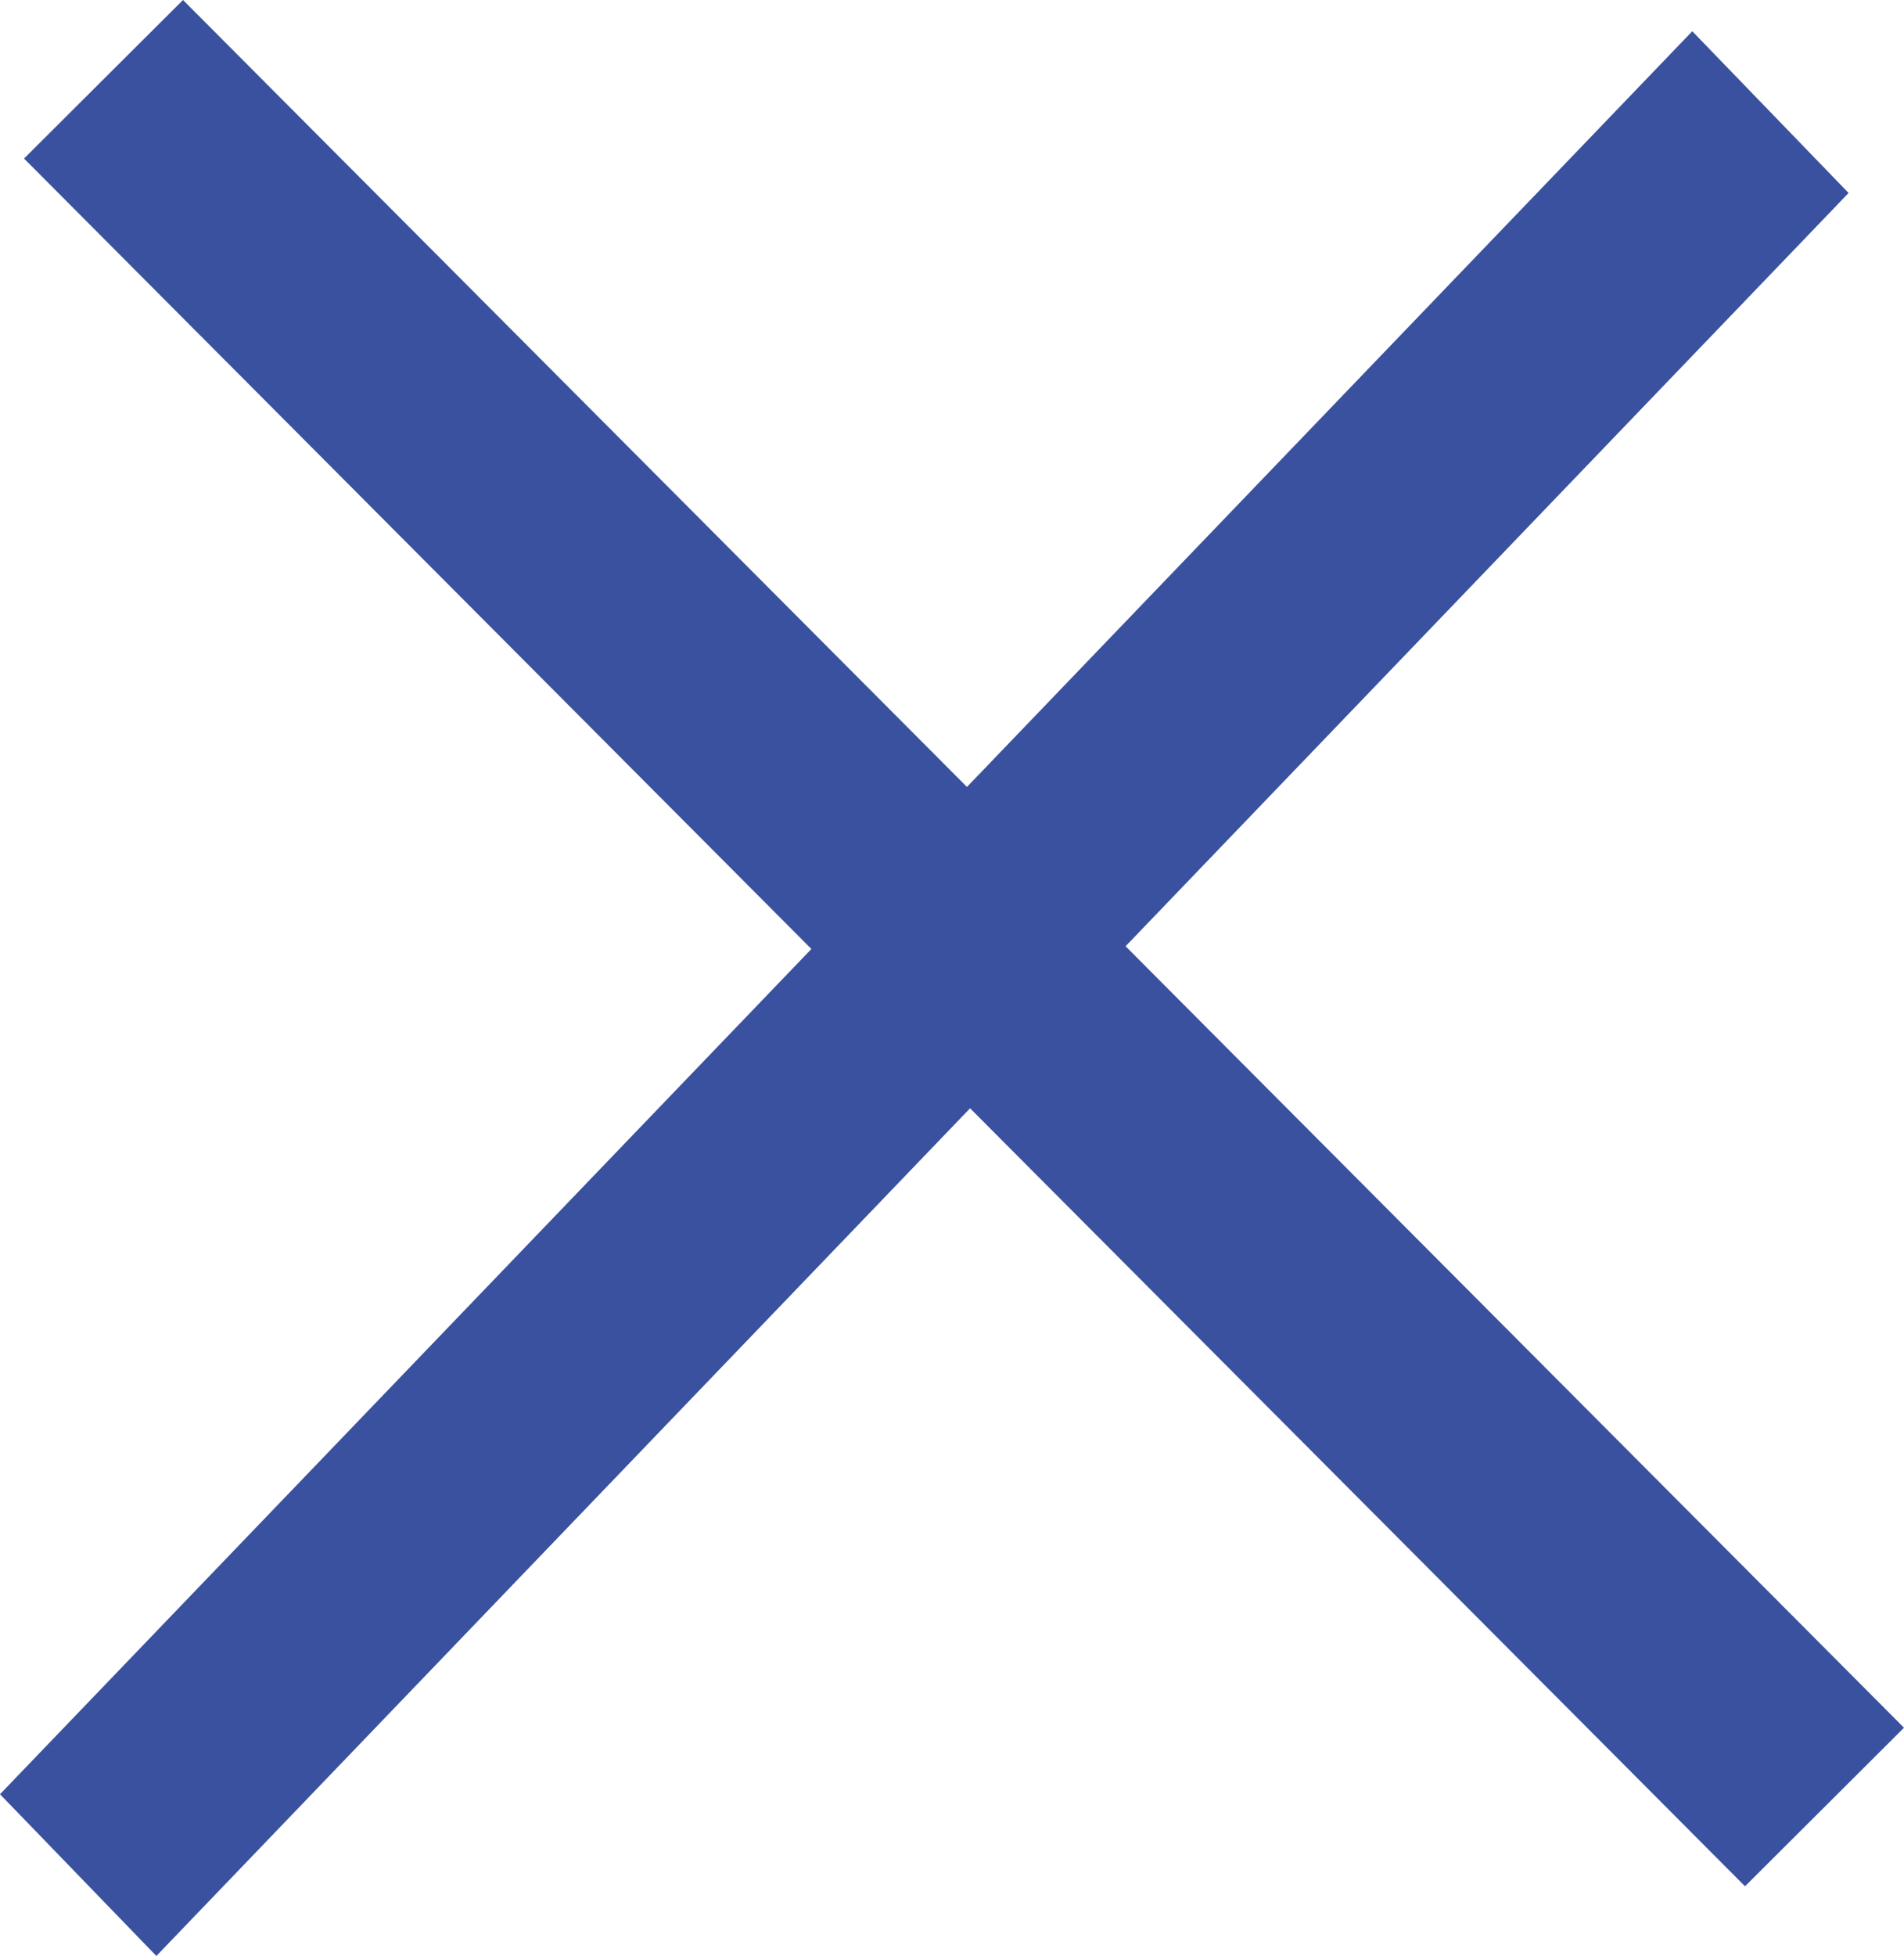 <?xml version="1.0" encoding="utf-8"?>
<!-- Generator: Adobe Illustrator 17.0.0, SVG Export Plug-In . SVG Version: 6.00 Build 0)  -->
<!DOCTYPE svg PUBLIC "-//W3C//DTD SVG 1.1//EN" "http://www.w3.org/Graphics/SVG/1.1/DTD/svg11.dtd">
<svg version="1.1" id="Layer_1" xmlns="http://www.w3.org/2000/svg" xmlns:xlink="http://www.w3.org/1999/xlink" x="0px" y="0px"
	 width="32.742px" height="33.619px" viewBox="0 0 32.742 33.619" enable-background="new 0 0 32.742 33.619" xml:space="preserve">
<path fill="#39519F" d="M32.742,29.696l-2.734,2.725L16.682,19.049L2.689,33.619L0,30.839l13.953-14.528L0.413,2.725L3.147,0
	l13.481,13.526L29.101,0.537l2.688,2.78L19.356,16.264L32.742,29.696z"/>
</svg>
